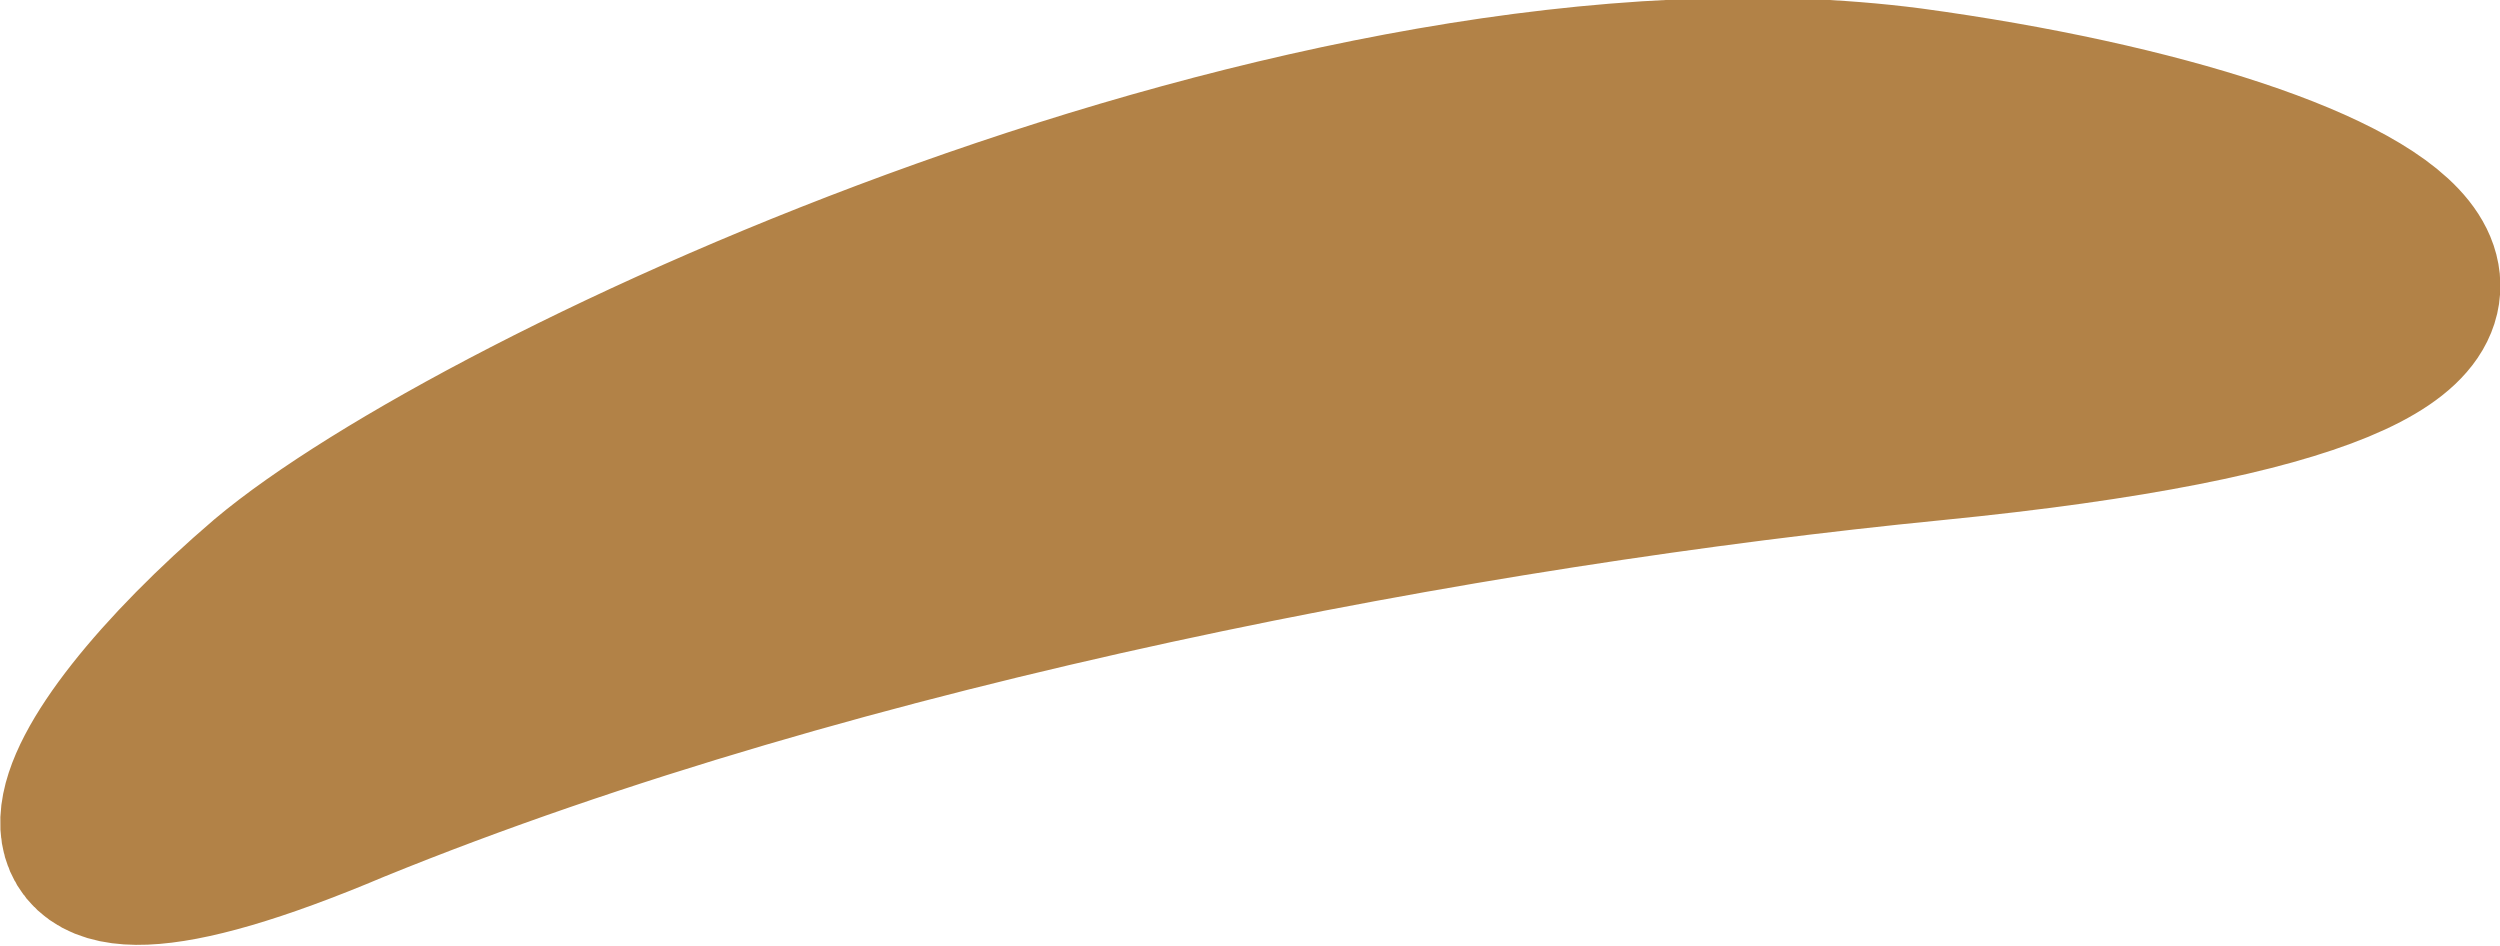 <svg id="eyebrow_0008" xmlns="http://www.w3.org/2000/svg" viewBox="0 0 30.76 11.64"><defs><style>.cls-1{fill:#b28247;stroke:#b28247;stroke-miterlimit:10;stroke-width:2.09px;}</style></defs><title>eyebrow_0008_right</title><path id="eyebrow_0008_right" class="cls-1" d="M260.5,217c2.56-2.16,12.88-7,20.19-6.05,6.11.83,10.1,3.25.29,4.22-5.68.56-13.42,2-19.46,4.46C256.7,221.67,257.93,219.2,260.5,217Z" transform="translate(-257.19 -209.81)"/></svg>